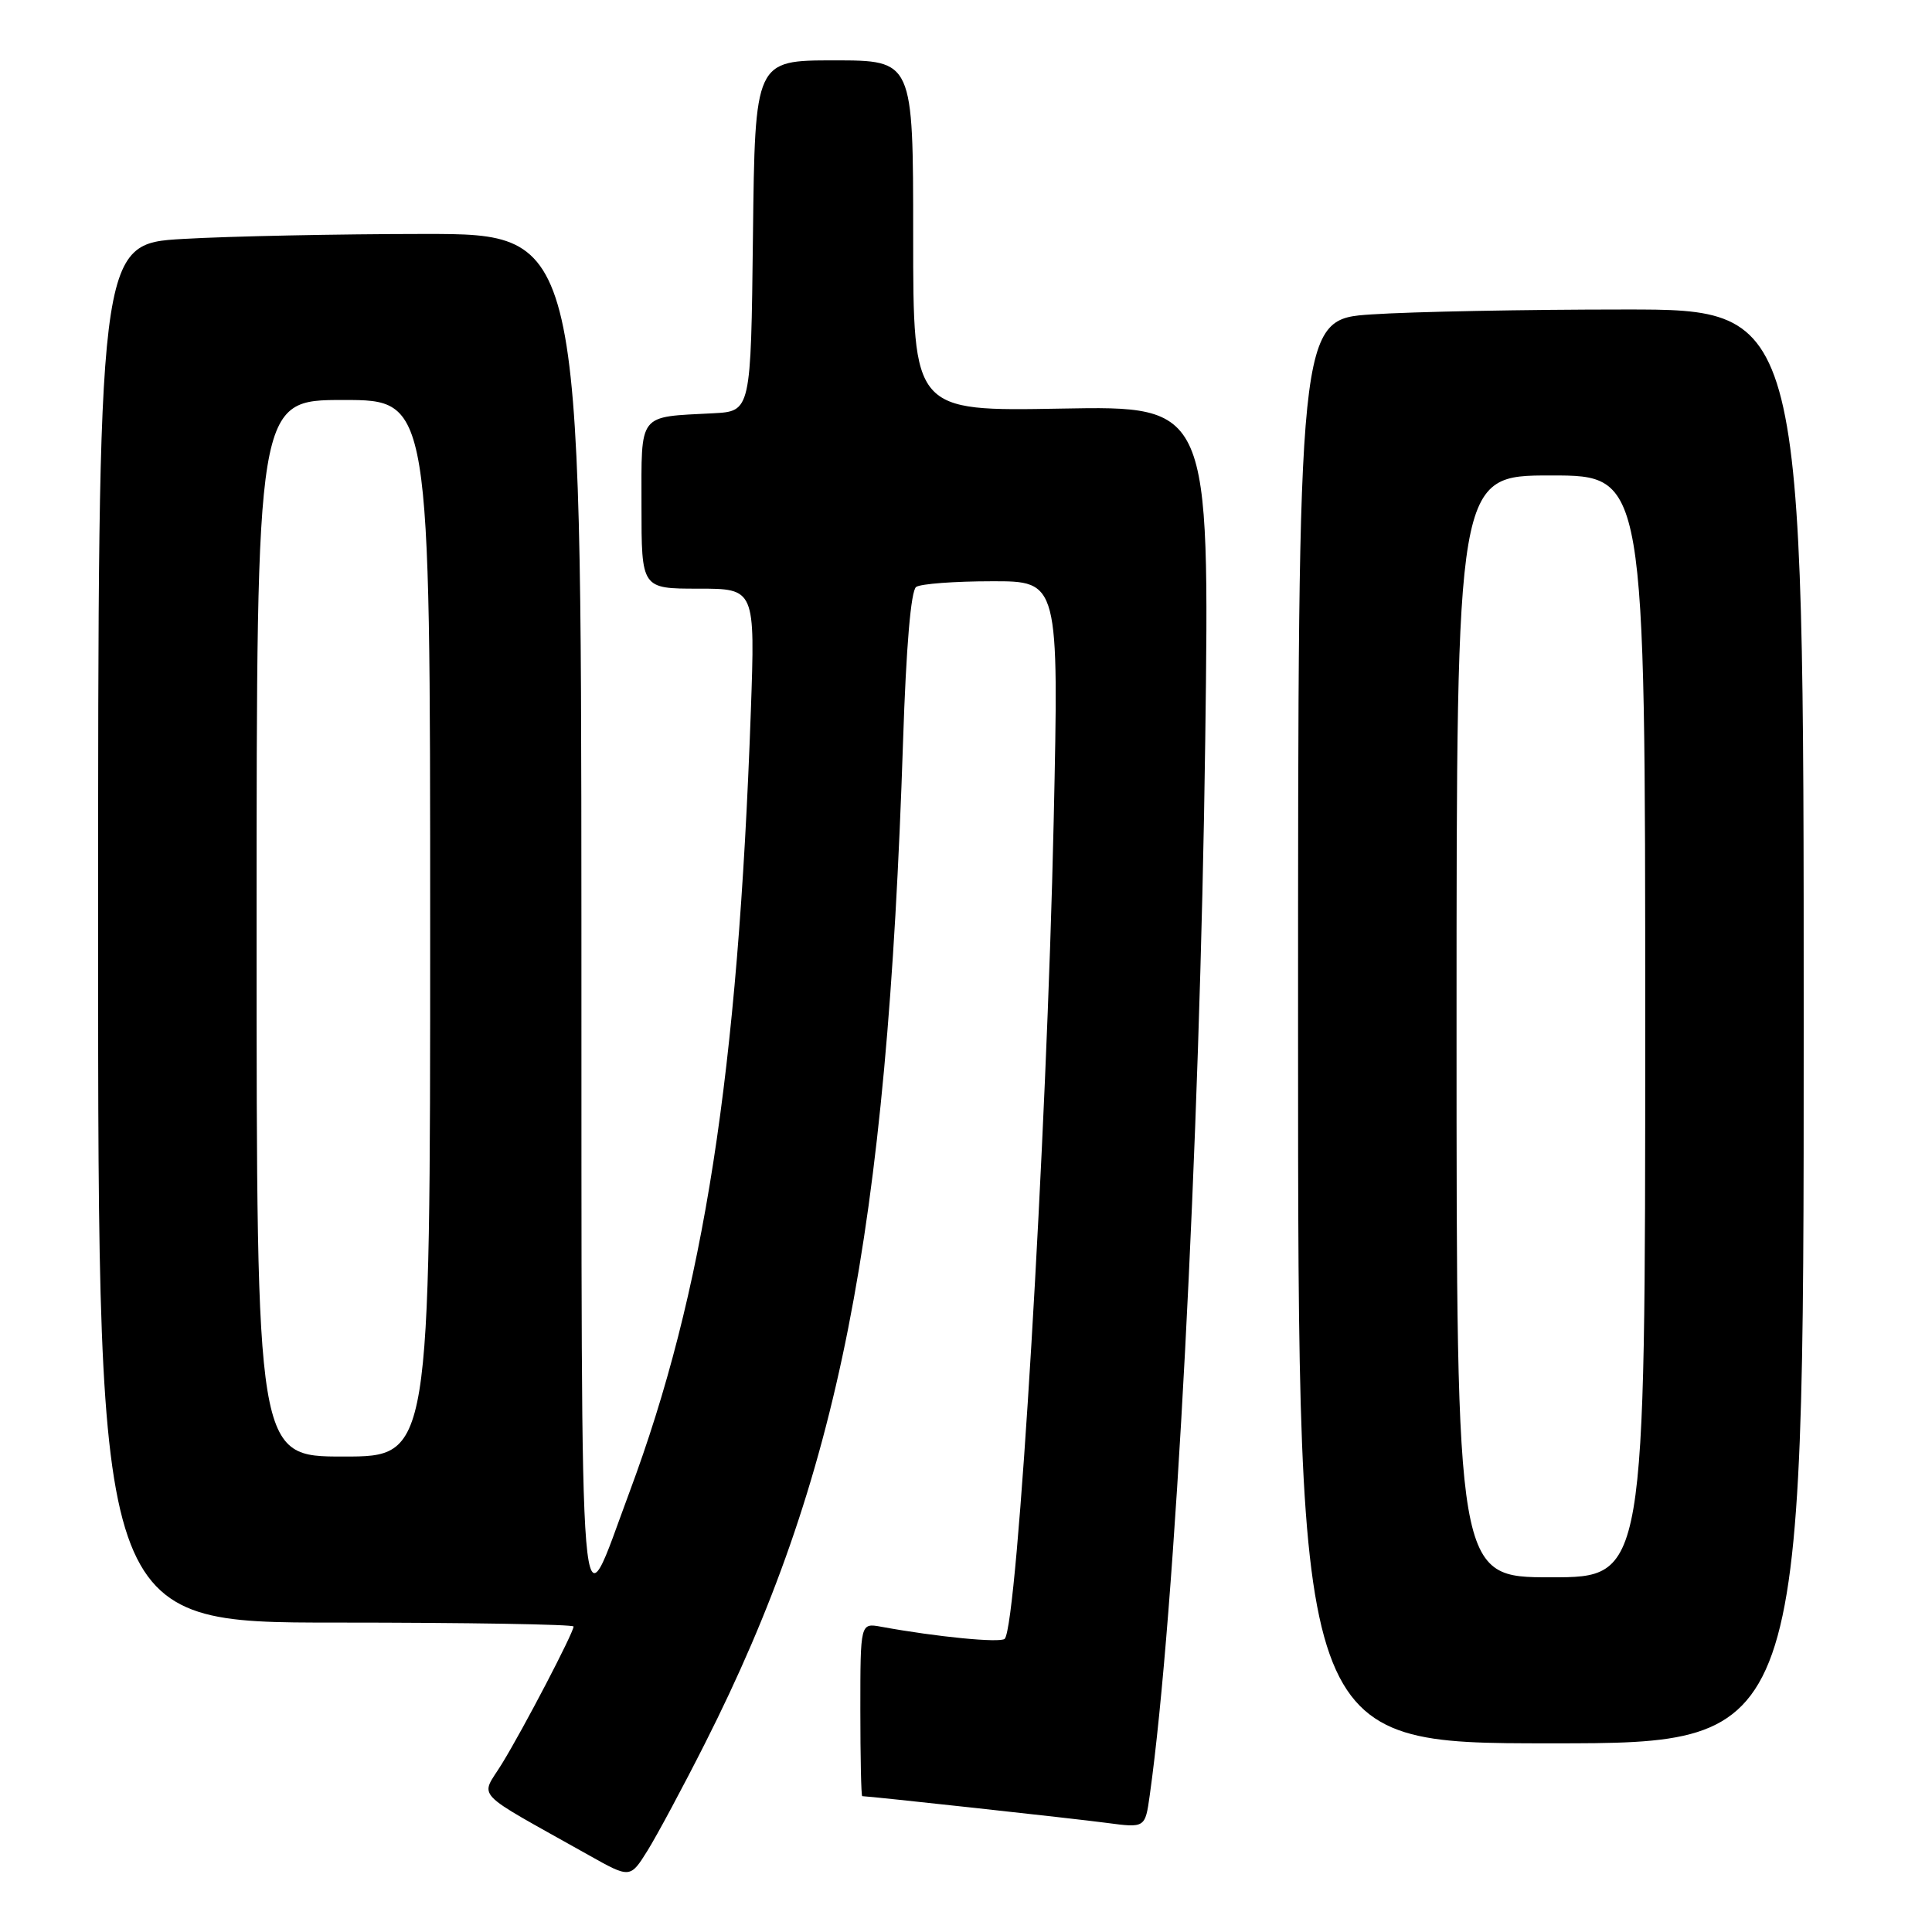 <?xml version="1.0" encoding="UTF-8" standalone="no"?>
<!DOCTYPE svg PUBLIC "-//W3C//DTD SVG 1.1//EN" "http://www.w3.org/Graphics/SVG/1.1/DTD/svg11.dtd" >
<svg xmlns="http://www.w3.org/2000/svg" xmlns:xlink="http://www.w3.org/1999/xlink" version="1.1" viewBox="0 0 256 256">
 <g >
 <path fill="currentColor"
d=" M 93.42 231.00 C 111.16 195.91 117.51 163.74 119.66 98.23 C 120.07 85.70 120.70 78.23 121.40 77.77 C 122.01 77.36 126.51 77.02 131.40 77.02 C 140.31 77.00 140.31 77.00 139.62 108.75 C 138.70 150.82 134.83 215.39 133.13 217.15 C 132.57 217.72 124.17 216.91 116.75 215.55 C 114.00 215.05 114.00 215.05 114.00 226.53 C 114.00 232.84 114.11 238.00 114.25 238.00 C 115.22 238.01 142.51 240.99 146.62 241.54 C 151.74 242.22 151.74 242.22 152.35 237.86 C 155.72 213.87 159.00 151.52 159.70 98.14 C 160.28 53.78 160.28 53.78 140.64 54.14 C 121.00 54.50 121.00 54.50 121.00 31.25 C 121.00 8.00 121.00 8.00 110.52 8.00 C 100.04 8.00 100.04 8.00 99.77 31.25 C 99.50 54.50 99.50 54.50 94.50 54.76 C 84.45 55.29 85.00 54.57 85.00 67.02 C 85.00 78.00 85.00 78.00 92.53 78.00 C 100.06 78.00 100.06 78.00 99.49 94.25 C 97.78 142.28 93.28 171.24 83.40 197.74 C 76.58 216.03 77.08 222.00 77.04 121.75 C 77.00 31.00 77.00 31.00 56.25 31.00 C 44.84 31.01 30.44 31.30 24.25 31.66 C 13.00 32.31 13.00 32.31 13.00 123.65 C 13.00 215.00 13.00 215.00 44.50 215.00 C 61.83 215.00 76.00 215.24 76.00 215.52 C 76.00 216.34 69.38 229.03 66.52 233.69 C 63.64 238.40 62.30 236.99 78.00 245.81 C 83.50 248.90 83.50 248.90 85.81 245.20 C 87.07 243.17 90.50 236.78 93.42 231.00 Z  M 239.00 136.00 C 239.00 41.00 239.00 41.00 215.25 41.01 C 202.19 41.01 187.11 41.30 181.75 41.66 C 172.00 42.30 172.00 42.30 172.00 136.65 C 172.00 231.00 172.00 231.00 205.50 231.00 C 239.00 231.00 239.00 231.00 239.00 136.00 Z  M 34.00 123.00 C 34.00 53.00 34.00 53.00 45.50 53.00 C 57.00 53.00 57.00 53.00 57.00 123.00 C 57.00 193.00 57.00 193.00 45.50 193.00 C 34.00 193.00 34.00 193.00 34.00 123.00 Z  M 193.00 136.00 C 193.00 63.00 193.00 63.00 205.50 63.00 C 218.00 63.00 218.00 63.00 218.00 136.00 C 218.00 209.00 218.00 209.00 205.50 209.00 C 193.00 209.00 193.00 209.00 193.00 136.00 Z "/>
</g>
</svg>